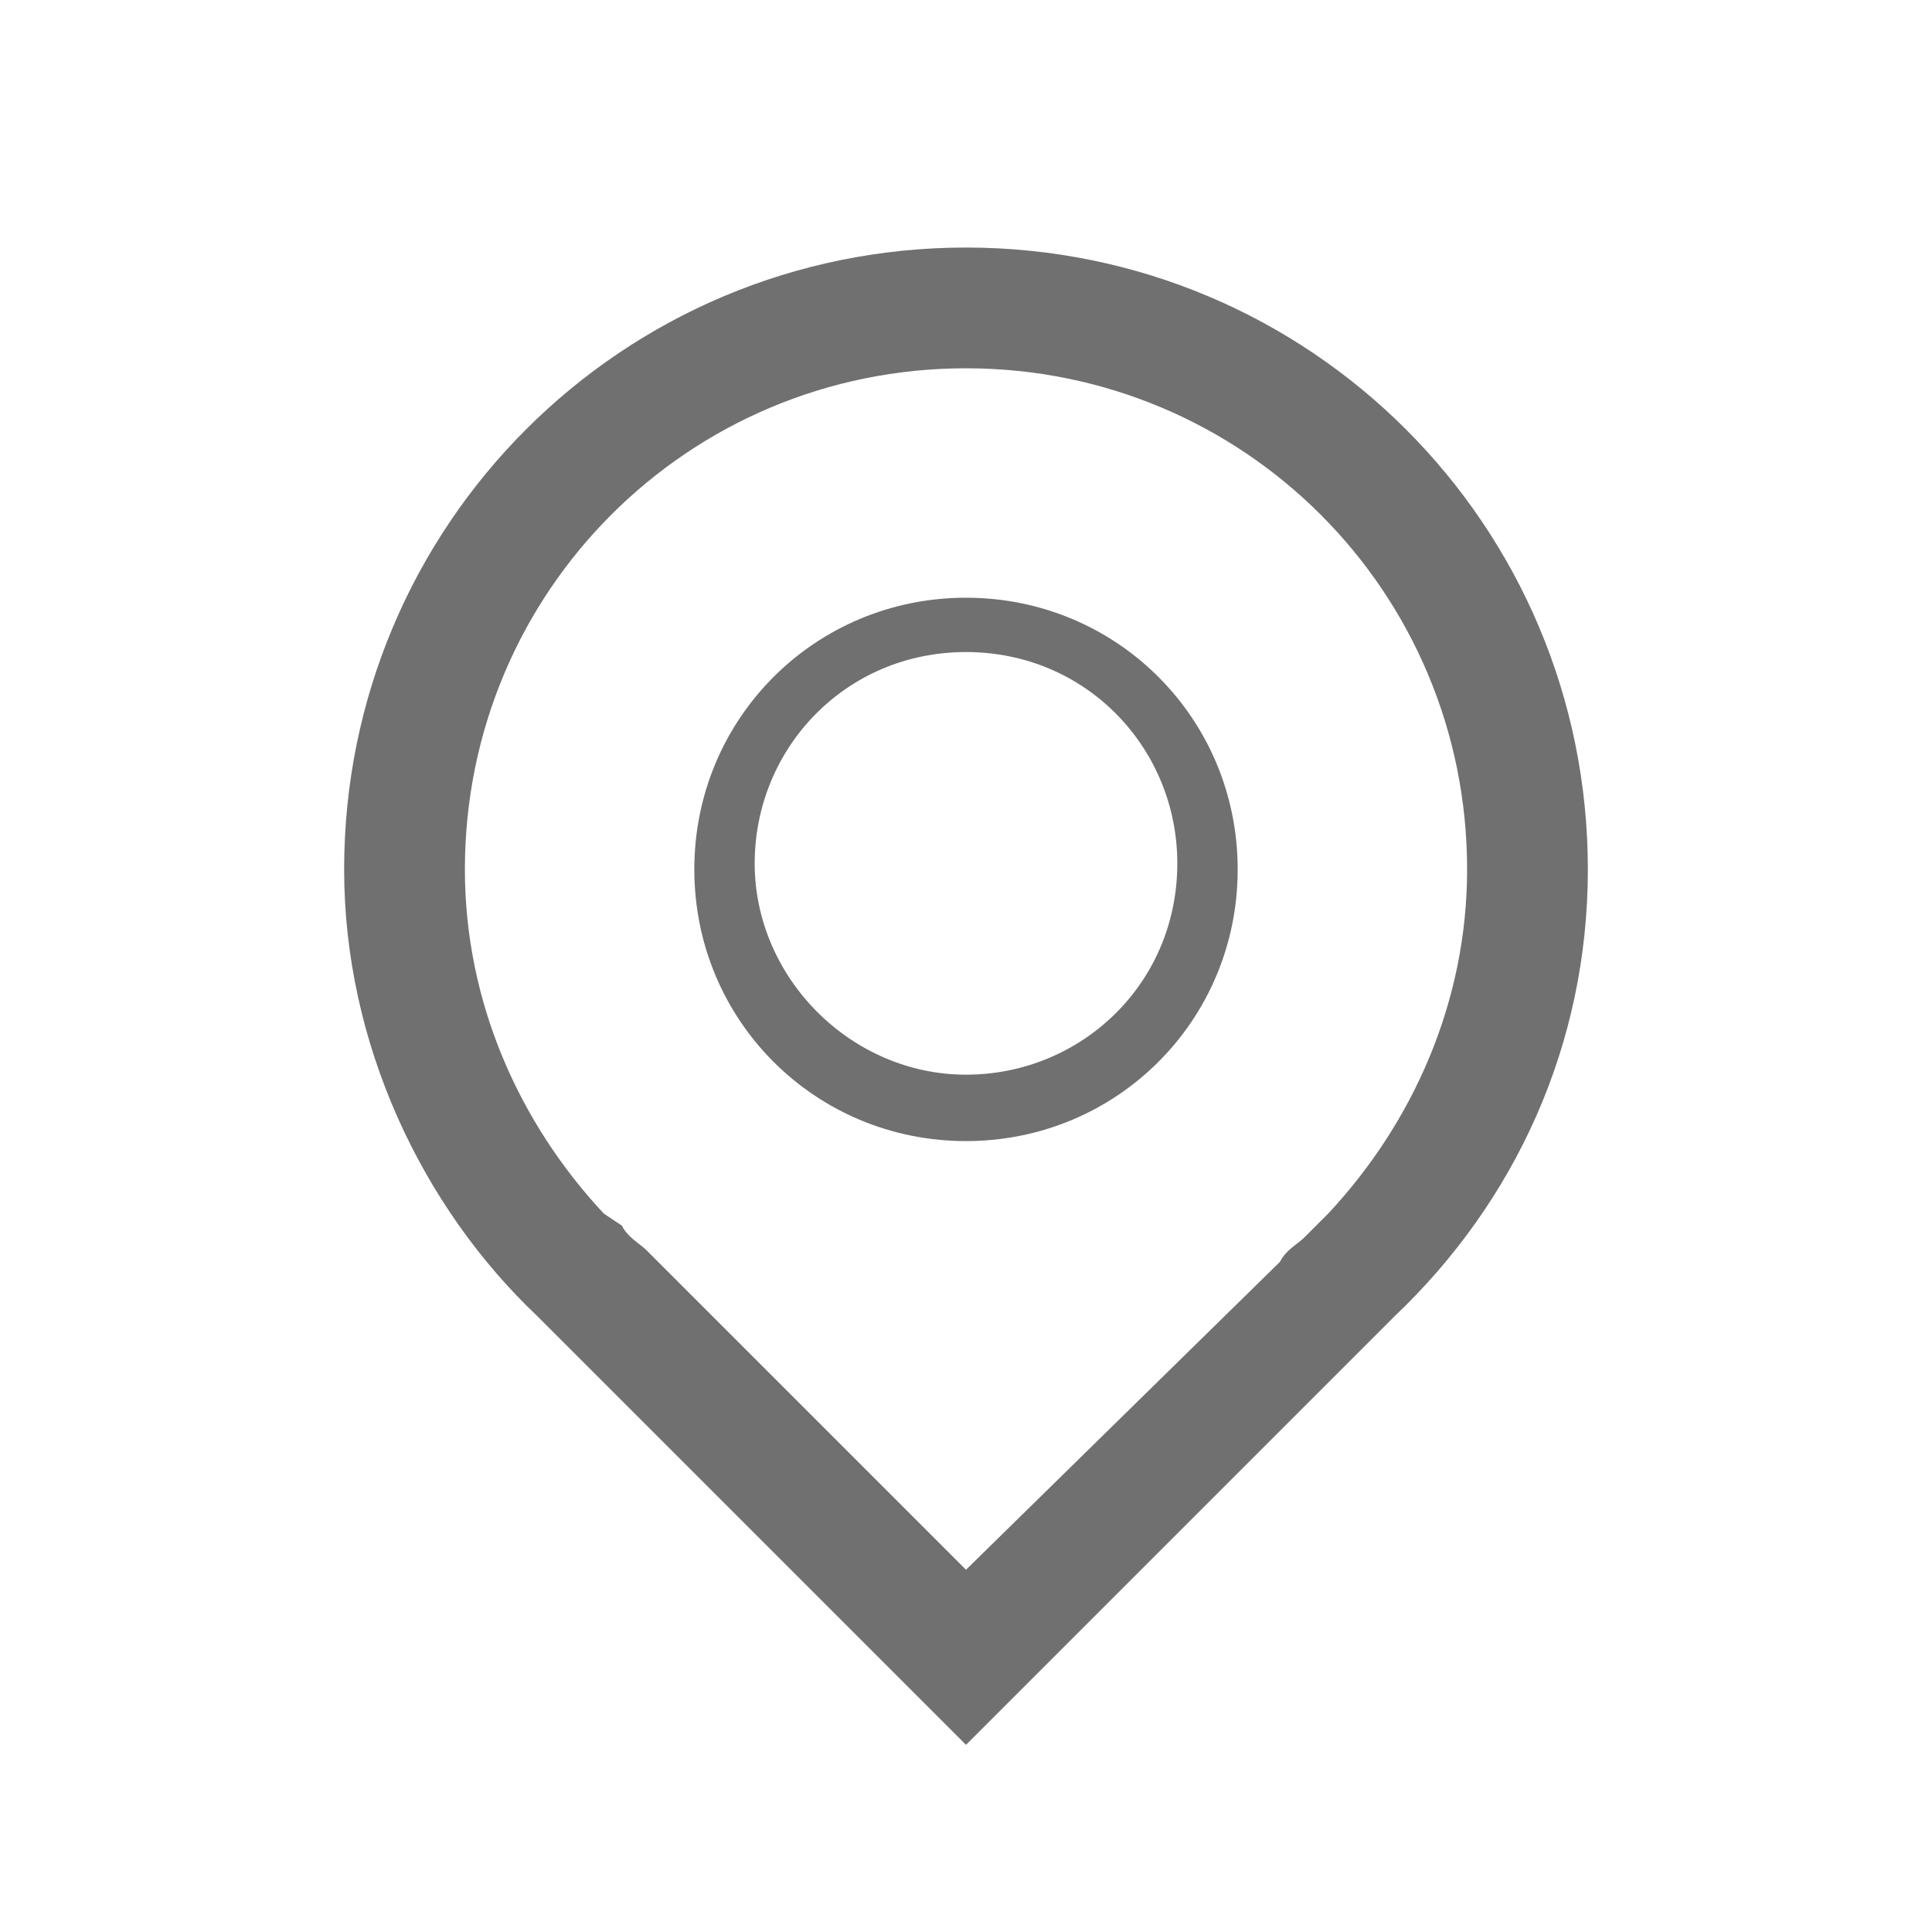 <?xml version="1.0" standalone="no"?><!DOCTYPE svg PUBLIC "-//W3C//DTD SVG 1.1//EN" "http://www.w3.org/Graphics/SVG/1.1/DTD/svg11.dtd"><svg t="1535880364936" class="icon" style="" viewBox="0 0 1024 1024" version="1.1" xmlns="http://www.w3.org/2000/svg" p-id="764" data-spm-anchor-id="a313x.7781069.0.i0" xmlns:xlink="http://www.w3.org/1999/xlink" width="200" height="200"><defs><style type="text/css"></style></defs><path d="M284.8 697.6l227.2 227.2 227.2-227.2c64-60.8 102.4-144 102.4-236.8 0-182.4-147.2-329.6-329.6-329.6S182.4 278.4 182.4 460.8c0 92.8 41.6 179.2 102.4 236.8zM512 195.2c147.2 0 265.6 118.4 265.6 265.6 0 70.4-28.8 134.4-73.6 182.4l-12.8 12.8c-3.2 3.2-9.6 6.4-12.8 12.8L512 832l-169.6-169.6c-3.2-3.2-9.6-6.4-12.8-12.8l-9.6-6.4c-44.8-48-73.6-112-73.6-182.4 0-147.2 118.4-265.6 265.6-265.6z" fill="#707070" p-id="765"></path><path d="M512 604.8c80 0 144-64 144-144s-64-144-144-144-144 64-144 144 64 144 144 144z m0-259.2c64 0 112 51.2 112 112 0 64-51.2 112-112 112s-112-51.2-112-112 48-112 112-112z" fill="#707070" p-id="766"></path></svg>